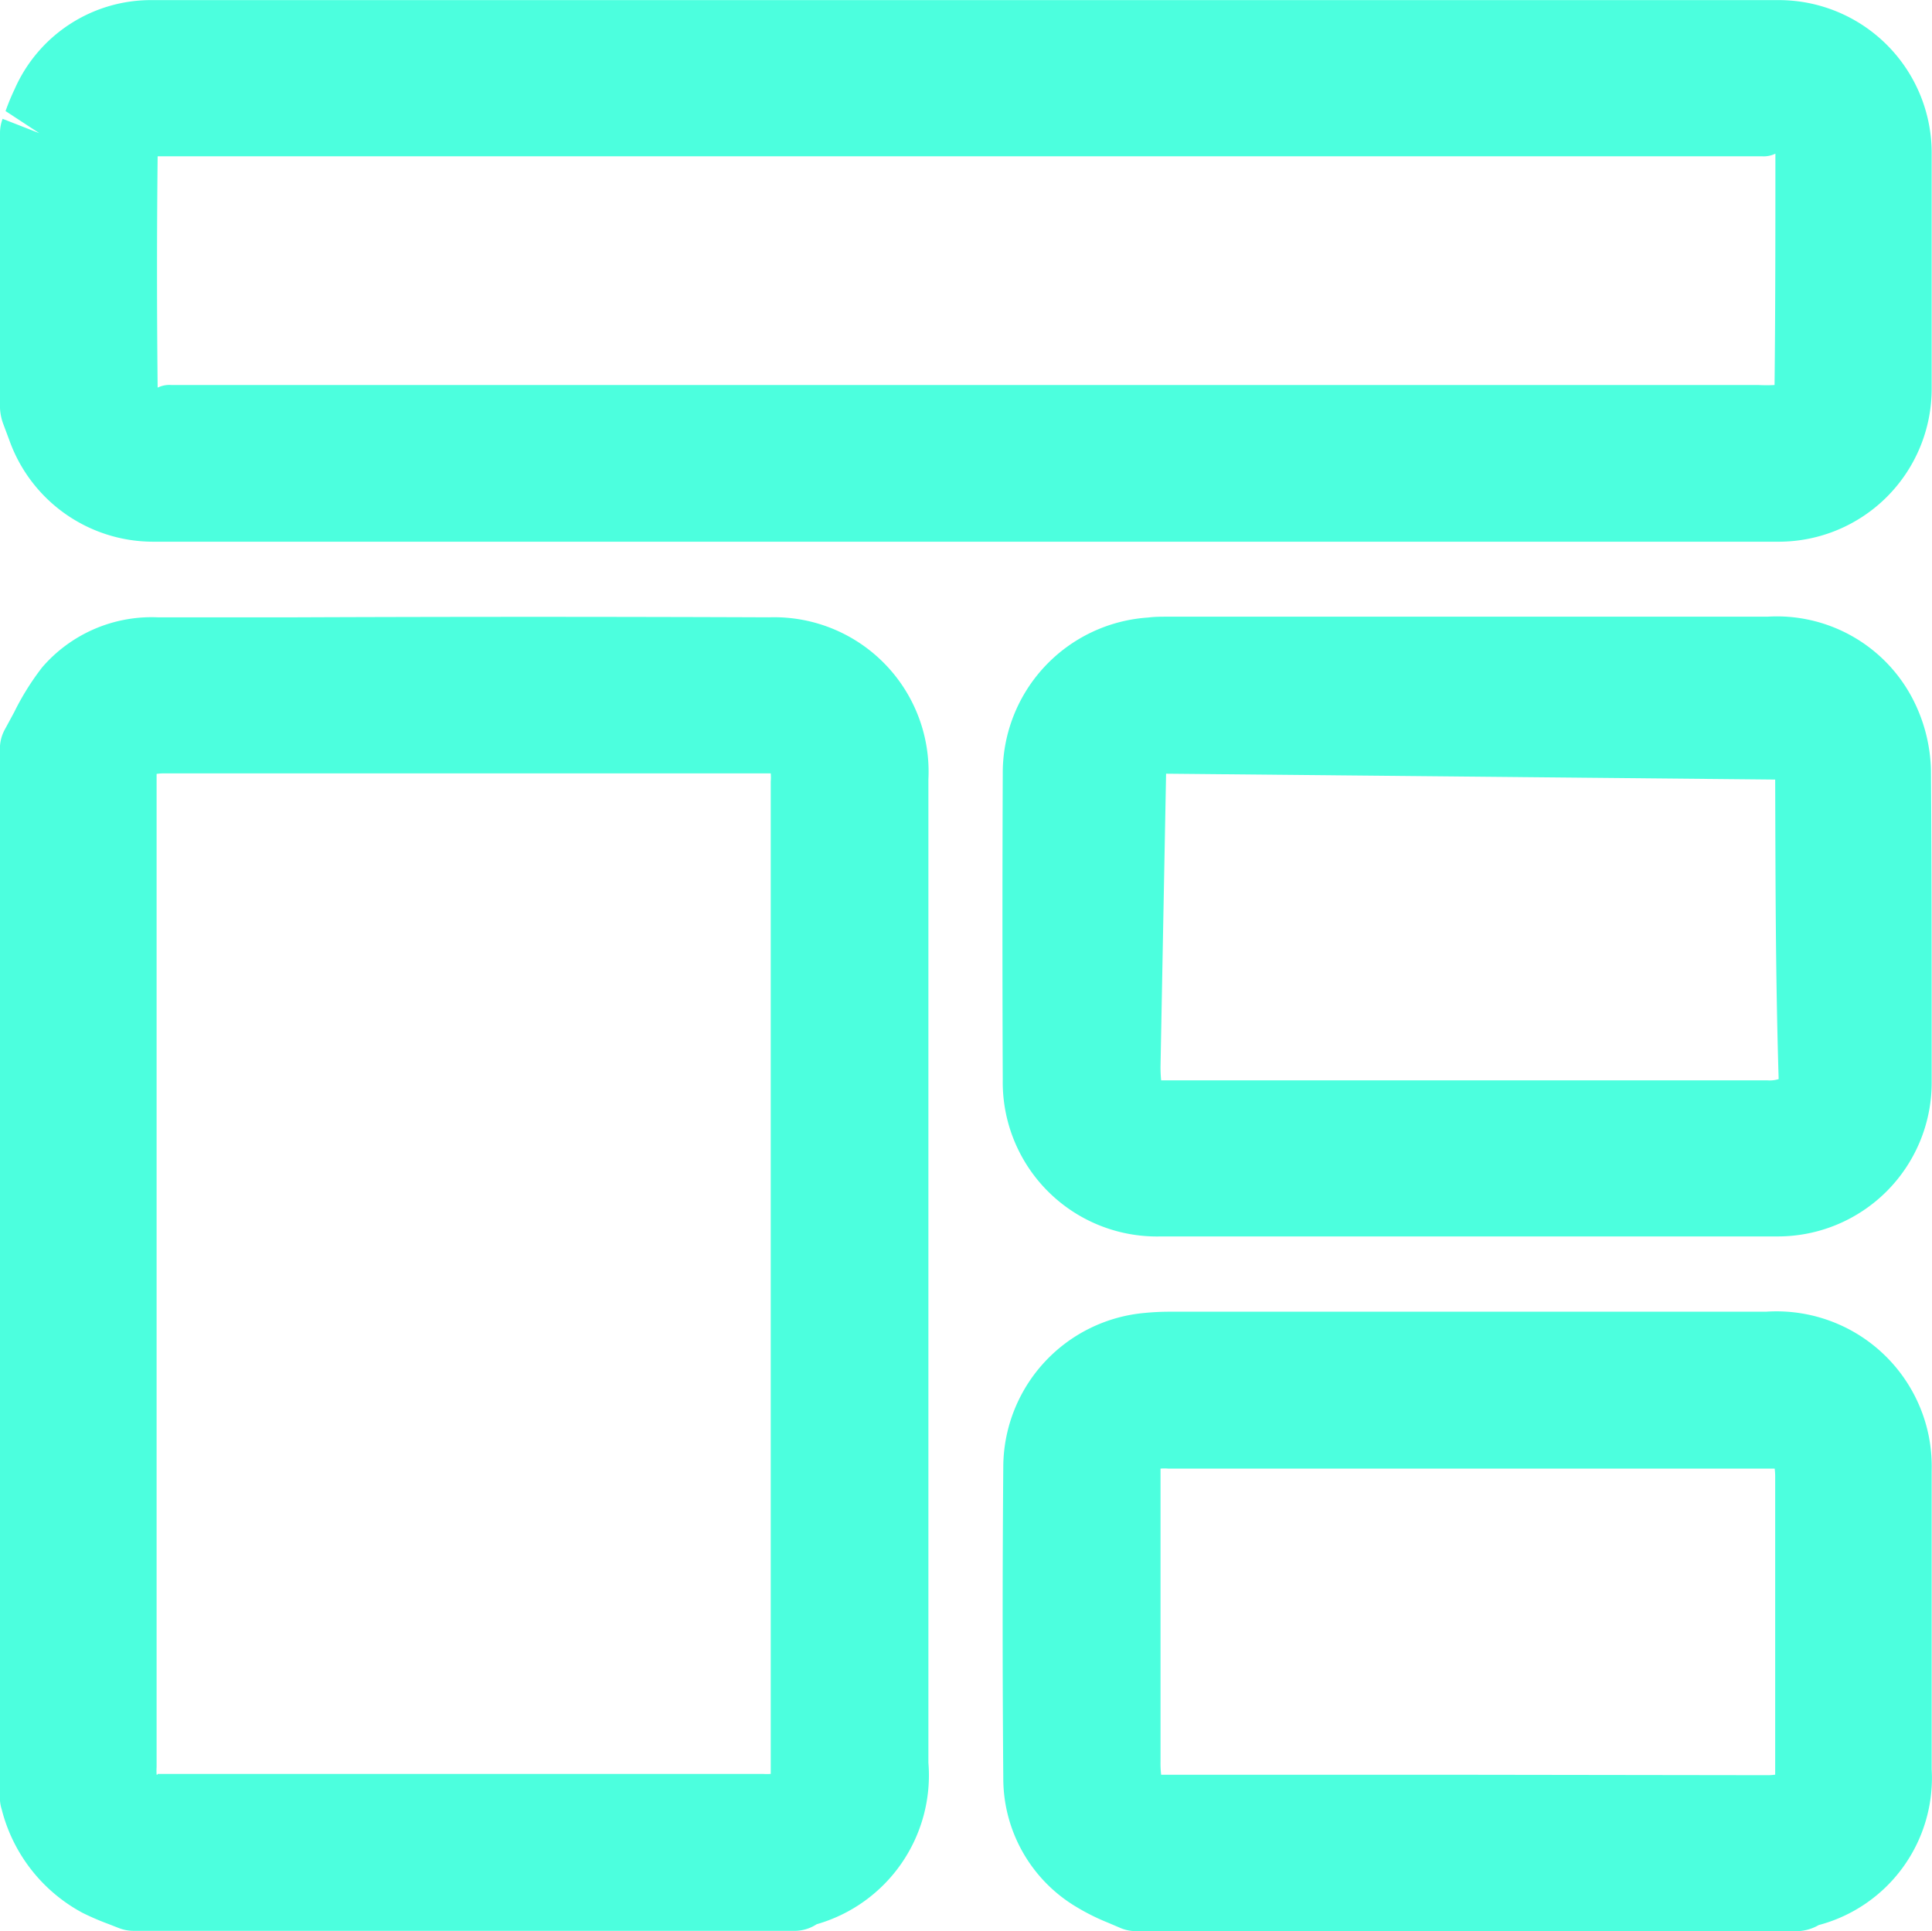 <svg xmlns="http://www.w3.org/2000/svg" width="18.419" height="18.413" viewBox="0 0 18.419 18.413">
  <g id="Grupo_131" data-name="Grupo 131" transform="translate(-230.267 -409.469)">
    <path id="Caminho_51" data-name="Caminho 51" d="M230.357,413.669a1.456,1.456,0,0,0,1.367.965h15.507a1.459,1.459,0,0,0,1.452-1.451q0-1.131,0-2.263a1.458,1.458,0,0,0-1.453-1.45q-7.75,0-15.507,0a1.42,1.42,0,0,0-1.317.85,2.112,2.112,0,0,0-.086.208l.322.211-.35-.137a.374.374,0,0,0-.025.137v2.622a.5.5,0,0,0,.034.158Zm16.828-.529a1.379,1.379,0,0,1-.154,0H231.9a.252.252,0,0,0-.13.025c-.008-.745-.008-1.489,0-2.206.027,0,.055,0,.093,0h15.2a.252.252,0,0,0,.13-.025C247.193,411.679,247.193,412.424,247.185,413.14Z" fill="#4cffde"/>
    <path id="Caminho_52" data-name="Caminho 52" d="M237.6,415.355q-2.247-.009-4.5,0h-1.331a1.377,1.377,0,0,0-1.1.477,2.5,2.5,0,0,0-.267.428l-.086.159a.381.381,0,0,0-.05.188v10a.36.36,0,0,0,.017.113,1.552,1.552,0,0,0,.77.987,2.521,2.521,0,0,0,.251.108l.092.036a.382.382,0,0,0,.142.028h6.315a.385.385,0,0,0,.2-.063,1.476,1.476,0,0,0,1.065-1.539V416.9A1.472,1.472,0,0,0,237.6,415.355Zm-5.83,11.035h-.01a.611.611,0,0,1,0-.074v-9.4c0-.033,0-.056,0-.068a.453.453,0,0,1,.078-.005h5.71c.033,0,.056,0,.067,0a.448.448,0,0,1,0,.077V426.3c0,.04,0,.067,0,.083a.627.627,0,0,1-.075,0h-5.771Z" fill="#4cffde"/>
    <path id="Caminho_53" data-name="Caminho 53" d="M248.654,423.156a1.48,1.48,0,0,0-1.552-1.18h-5.675a2.389,2.389,0,0,0-.241.011,1.479,1.479,0,0,0-1.354,1.461q-.012,1.485,0,2.973a1.427,1.427,0,0,0,.7,1.232,2.078,2.078,0,0,0,.3.149l.108.046a.381.381,0,0,0,.156.034h6.315a.434.434,0,0,0,.195-.058,1.451,1.451,0,0,0,1.077-1.484v-2.848A1.508,1.508,0,0,0,248.654,423.156Zm-4.405,3.235h-2.795c-.058,0-.1,0-.117,0a.905.905,0,0,1-.006-.126v-2.724c0-.034,0-.058,0-.069a.429.429,0,0,1,.075,0h5.71c.035,0,.058,0,.07,0a.568.568,0,0,1,.005.077q0,1.387,0,2.775c0,.031,0,.053,0,.066a.489.489,0,0,1-.079.005Z" fill="#4cffde"/>
    <path id="Caminho_54" data-name="Caminho 54" d="M241.336,421.258h5.885a1.467,1.467,0,0,0,1.462-1.458v-.355c0-.878,0-1.756-.007-2.635a1.555,1.555,0,0,0-.186-.7,1.459,1.459,0,0,0-1.373-.761H241.4c-.062,0-.125,0-.186.008a1.484,1.484,0,0,0-1.387,1.49q-.006,1.458,0,2.918A1.47,1.47,0,0,0,241.336,421.258Zm5.888-1.5a.283.283,0,0,1-.106.012H241.46c-.062,0-.1,0-.123,0a1.256,1.256,0,0,1-.006-.137l.053-2.787,5.807.056C247.194,417.835,247.194,418.771,247.224,419.755Z" fill="#4cffde"/>
  </g>
</svg>
